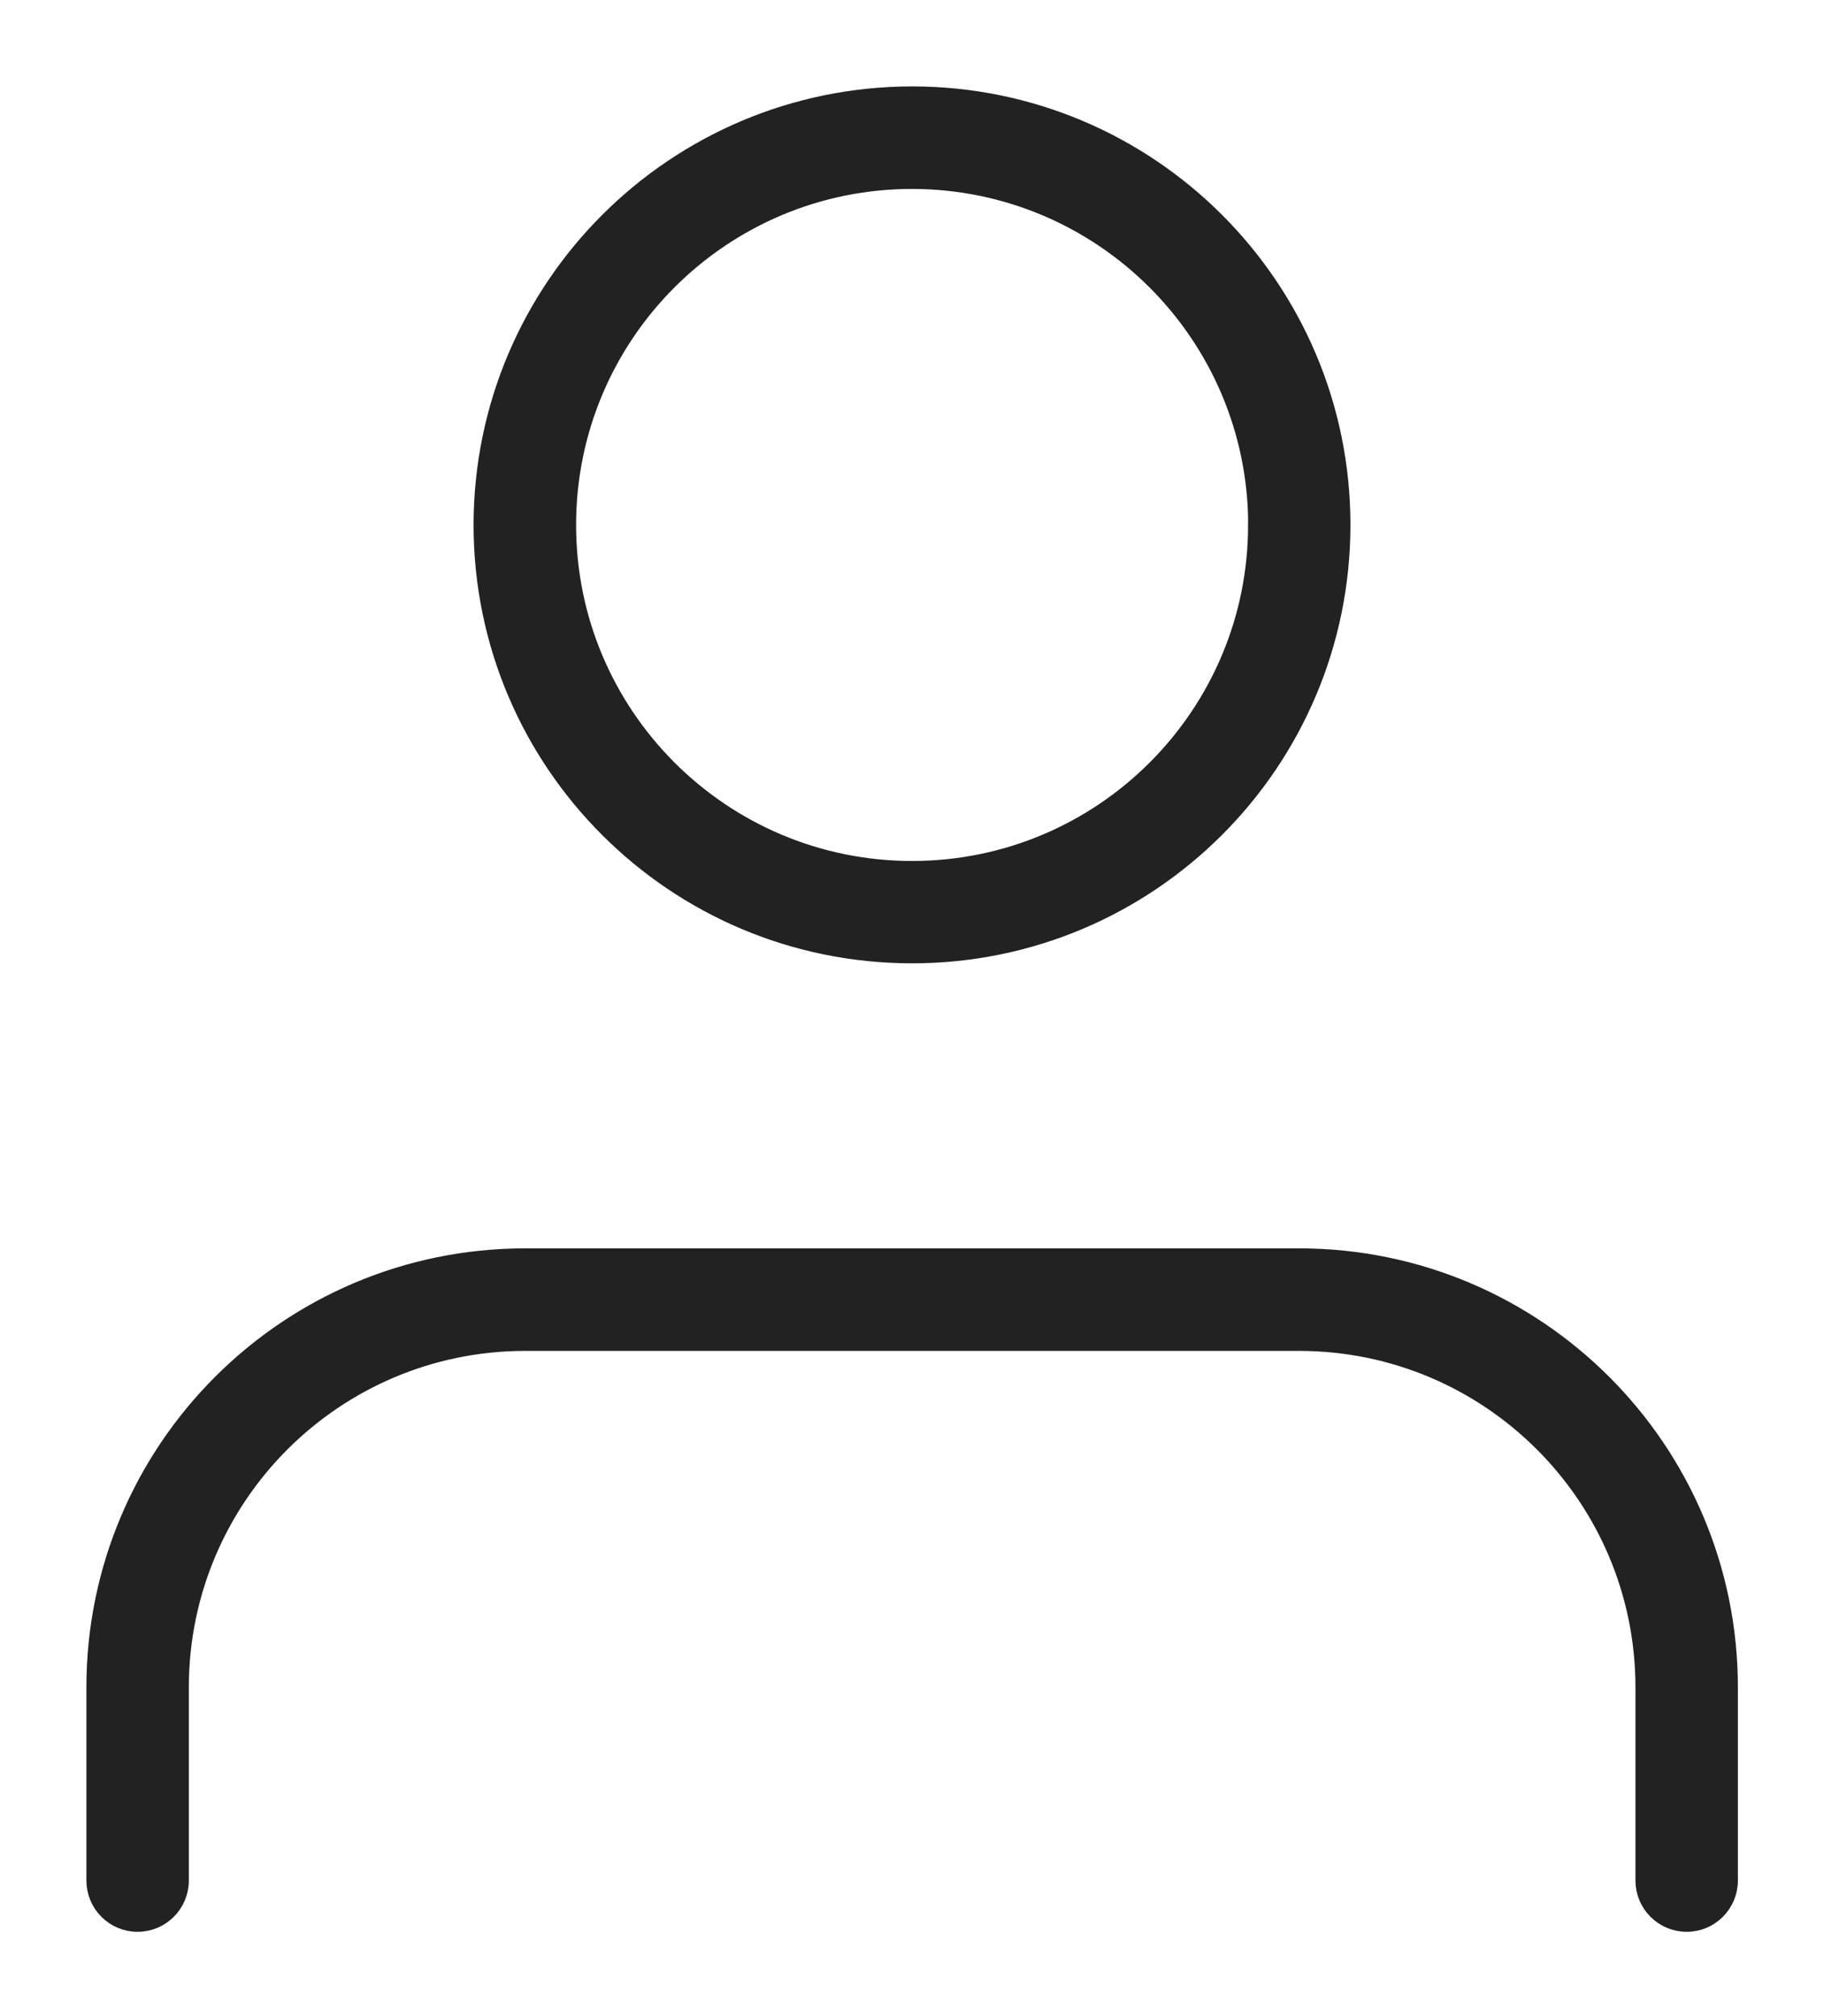 <?xml version="1.0" encoding="UTF-8"?>
<svg width="19px" height="21px" viewBox="0 0 19 21" version="1.1" xmlns="http://www.w3.org/2000/svg" xmlns:xlink="http://www.w3.org/1999/xlink">
    <!-- Generator: Sketch 55.2 (78181) - https://sketchapp.com -->
    <title>Combined Shape</title>
    <desc>Created with Sketch.</desc>
    <g id="Page-1" stroke="none" stroke-width="1" fill="none" fill-rule="evenodd">
        <g id="Kitchen-Copy" transform="translate(-53, -223)" fill="#222222" fill-rule="nonzero" stroke="#222222" stroke-width="0.2">
            <g id="left" transform="translate(53, 41)">
                <path d="M13.536,195.103 C16.002,195.106 18,197.105 18.003,199.571 L18.003,201.588 C18.003,201.827 17.809,202.022 17.57,202.022 C17.33,202.022 17.136,201.827 17.136,201.588 L17.136,199.571 C17.133,197.584 15.523,195.974 13.536,195.971 L5.467,195.971 C3.48,195.974 1.87,197.584 1.867,199.571 L1.867,201.588 C1.867,201.827 1.673,202.022 1.433,202.022 C1.194,202.022 1,201.827 1,201.588 L1,199.571 C1.003,197.105 3.001,195.106 5.467,195.103 L13.536,195.103 Z M5.033,187.468 C5.035,185.002 7.034,183.003 9.5,183 C11.967,183 13.967,185 13.967,187.467 C13.967,189.934 11.968,191.934 9.501,191.934 C7.034,191.934 5.034,189.935 5.033,187.468 Z M13.101,187.468 L13.102,187.468 C13.099,185.481 11.488,183.87 9.501,183.868 C7.513,183.868 5.901,185.48 5.901,187.468 C5.901,189.456 7.513,191.068 9.501,191.068 C11.489,191.068 13.101,189.456 13.101,187.468 Z" id="Combined-Shape"></path>
            </g>
        </g>
    </g>
</svg>